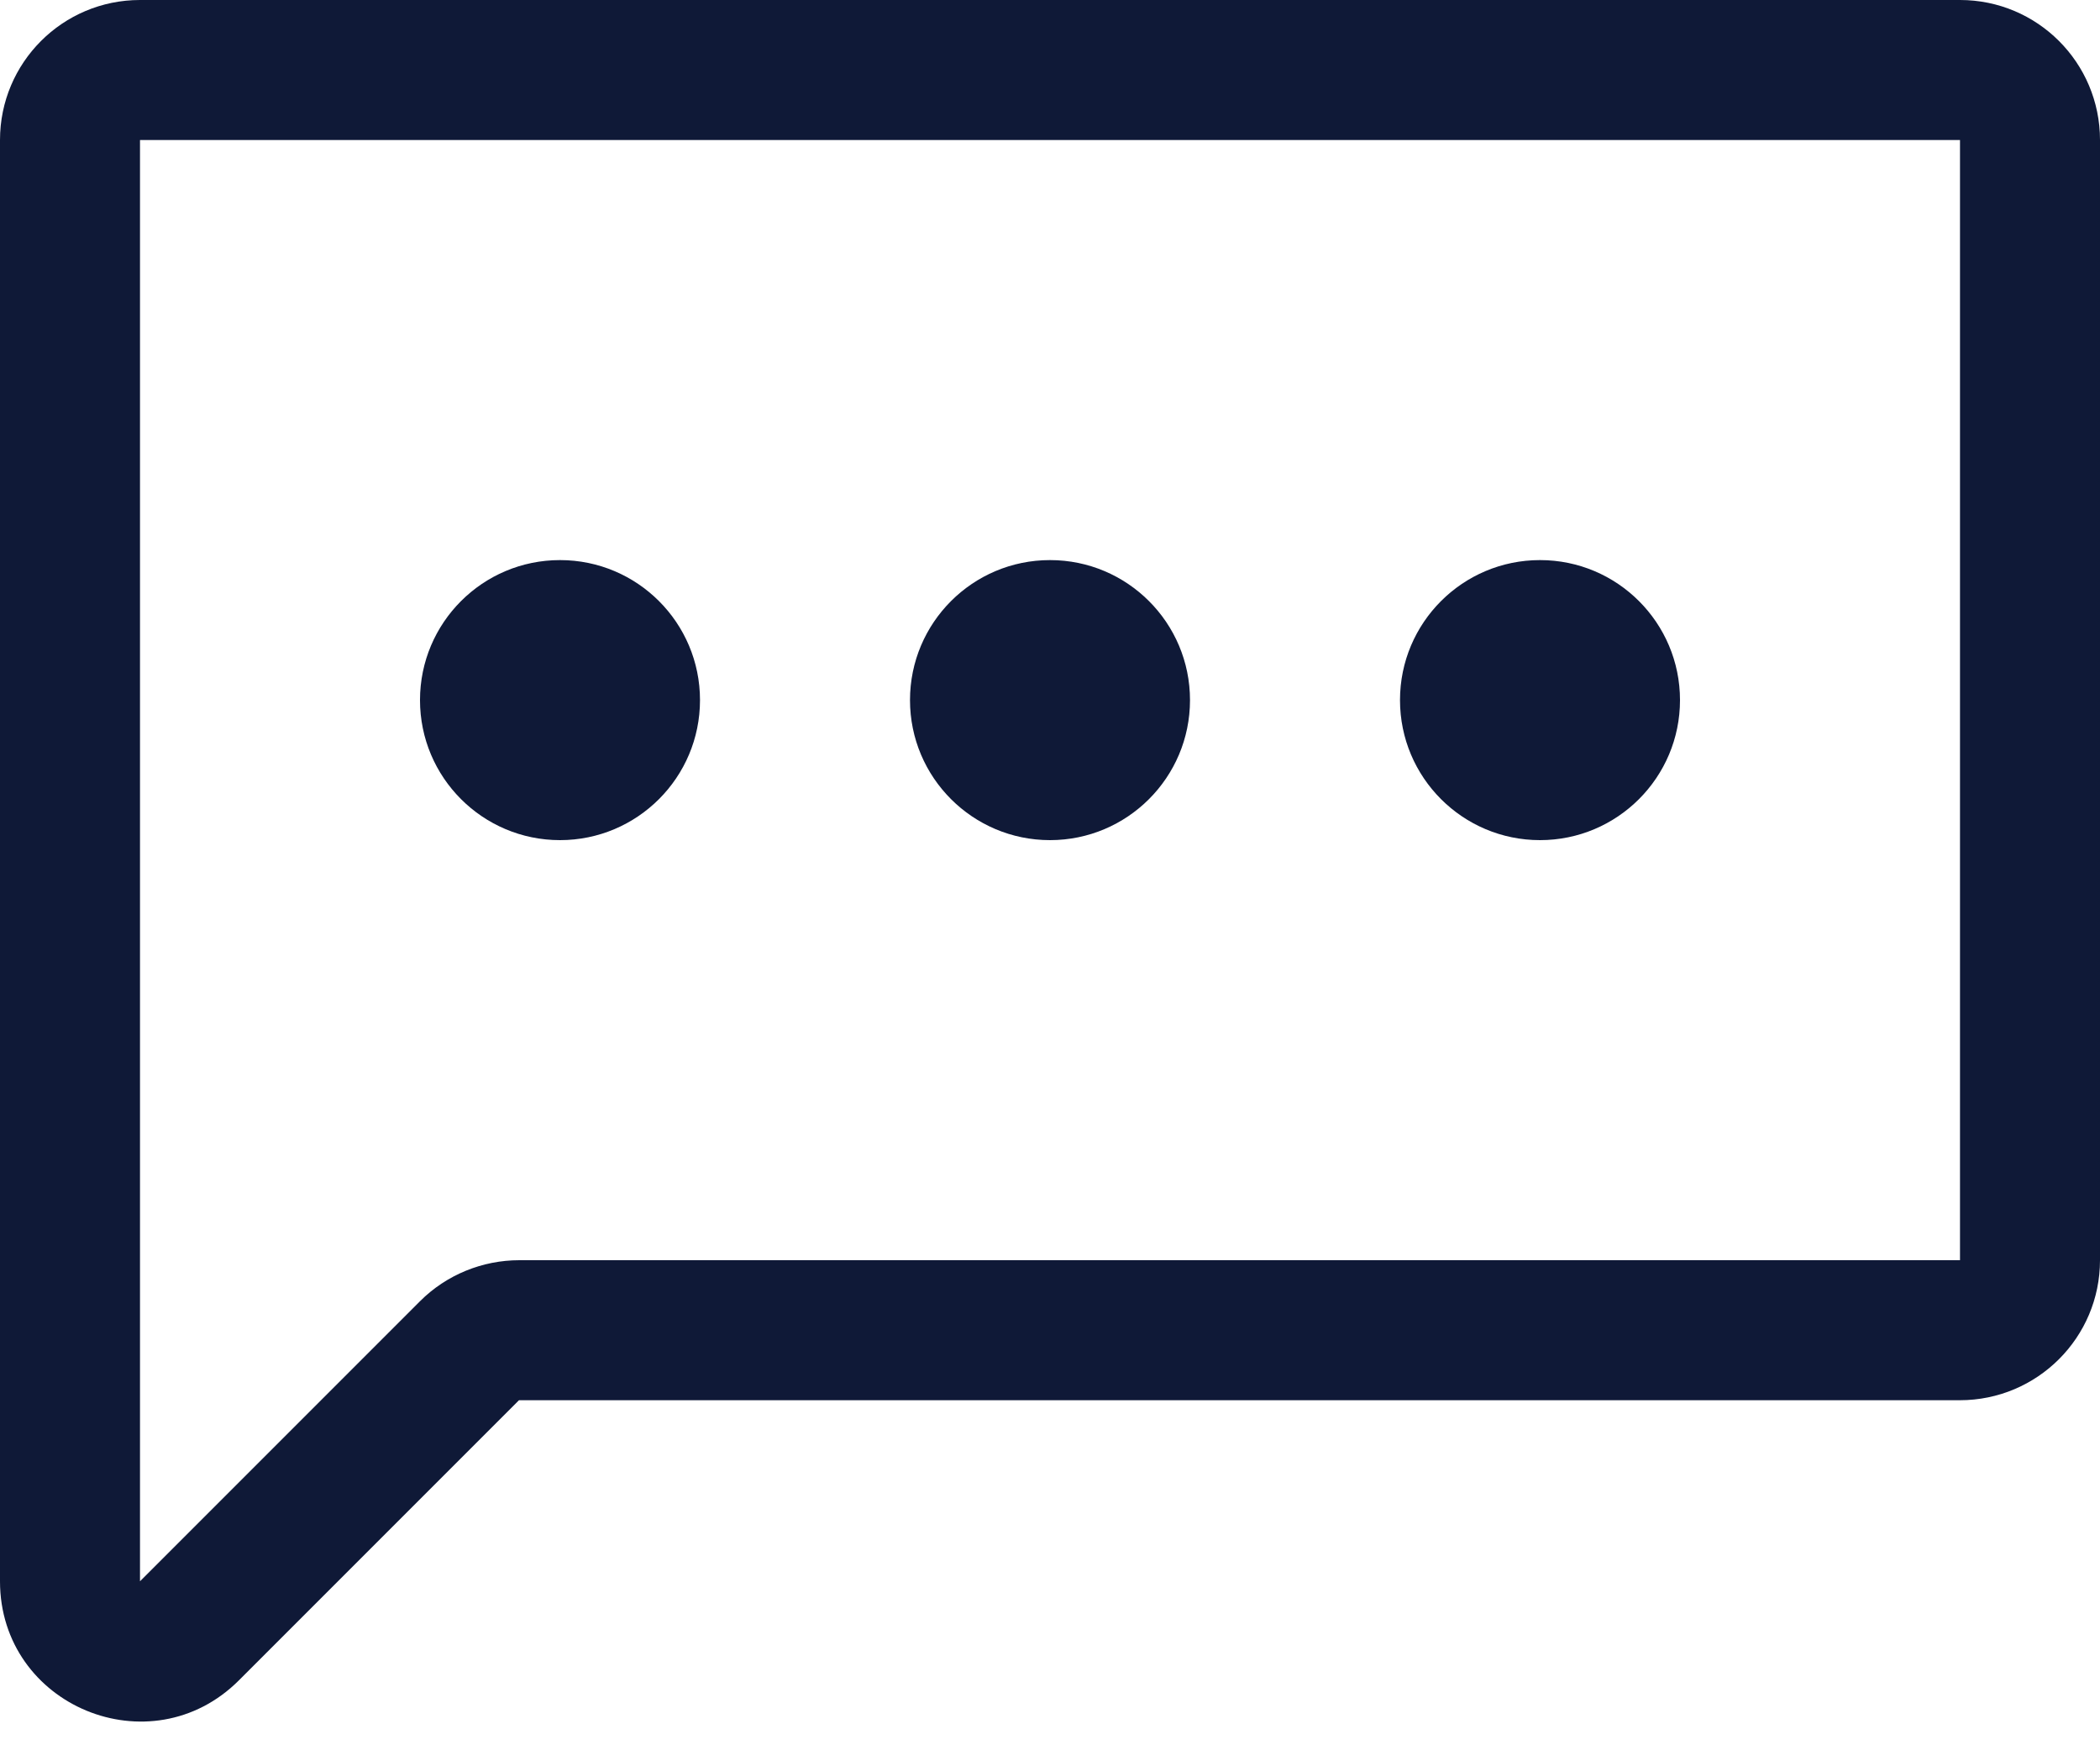 <svg width="30" height="25" viewBox="0 0 30 25" fill="none" xmlns="http://www.w3.org/2000/svg">
<path d="M6.707 19.293L6 18.586L6.707 19.293ZM2.707 23.293L2 22.586L2.707 23.293ZM2 2H28V0H2V2ZM28 2V18H30V2H28ZM2 19V2H0V19H2ZM6 18.586L2 22.586L3.414 24L7.414 20L6 18.586ZM2 22.586V19H0V22.586H2ZM27.998 18C27.981 18 27.963 18 27.945 18C27.928 18 27.91 18 27.893 18C27.875 18 27.858 18 27.84 18C27.822 18 27.805 18 27.788 18C27.77 18 27.753 18 27.735 18C27.718 18 27.7 18 27.683 18C27.666 18 27.648 18 27.631 18C27.613 18 27.596 18 27.579 18C27.561 18 27.544 18 27.527 18C27.51 18 27.492 18 27.475 18C27.458 18 27.441 18 27.424 18C27.407 18 27.39 18 27.372 18C27.355 18 27.338 18 27.321 18C27.304 18 27.287 18 27.27 18C27.253 18 27.236 18 27.219 18C27.202 18 27.185 18 27.168 18C27.151 18 27.134 18 27.117 18C27.101 18 27.084 18 27.067 18C27.05 18 27.033 18 27.016 18C27 18 26.983 18 26.966 18C26.949 18 26.933 18 26.916 18C26.899 18 26.882 18 26.866 18C26.849 18 26.832 18 26.816 18C26.799 18 26.782 18 26.766 18C26.749 18 26.733 18 26.716 18C26.7 18 26.683 18 26.667 18C26.65 18 26.634 18 26.617 18C26.601 18 26.584 18 26.568 18C26.552 18 26.535 18 26.519 18C26.502 18 26.486 18 26.47 18C26.453 18 26.437 18 26.421 18C26.404 18 26.388 18 26.372 18C26.356 18 26.339 18 26.323 18C26.307 18 26.291 18 26.275 18C26.259 18 26.242 18 26.226 18C26.21 18 26.194 18 26.178 18C26.162 18 26.146 18 26.13 18C26.114 18 26.098 18 26.082 18C26.066 18 26.05 18 26.034 18C26.018 18 26.002 18 25.986 18C25.97 18 25.954 18 25.938 18C25.922 18 25.906 18 25.891 18C25.875 18 25.859 18 25.843 18C25.827 18 25.811 18 25.796 18C25.78 18 25.764 18 25.748 18C25.733 18 25.717 18 25.701 18C25.686 18 25.67 18 25.654 18C25.639 18 25.623 18 25.608 18C25.592 18 25.576 18 25.561 18C25.545 18 25.53 18 25.514 18C25.498 18 25.483 18 25.468 18C25.452 18 25.437 18 25.421 18C25.406 18 25.39 18 25.375 18C25.359 18 25.344 18 25.329 18C25.313 18 25.298 18 25.282 18C25.267 18 25.252 18 25.236 18C25.221 18 25.206 18 25.191 18C25.175 18 25.16 18 25.145 18C25.13 18 25.114 18 25.099 18C25.084 18 25.069 18 25.054 18C25.039 18 25.023 18 25.008 18C24.993 18 24.978 18 24.963 18C24.948 18 24.933 18 24.918 18C24.903 18 24.888 18 24.873 18C24.858 18 24.843 18 24.828 18C24.813 18 24.798 18 24.783 18C24.768 18 24.753 18 24.738 18C24.723 18 24.708 18 24.693 18C24.678 18 24.664 18 24.649 18C24.634 18 24.619 18 24.604 18C24.59 18 24.575 18 24.56 18C24.545 18 24.53 18 24.516 18C24.501 18 24.486 18 24.471 18C24.457 18 24.442 18 24.427 18C24.413 18 24.398 18 24.384 18C24.369 18 24.354 18 24.34 18C24.325 18 24.31 18 24.296 18C24.281 18 24.267 18 24.252 18C24.238 18 24.223 18 24.209 18C24.194 18 24.18 18 24.165 18C24.151 18 24.136 18 24.122 18C24.107 18 24.093 18 24.079 18C24.064 18 24.05 18 24.035 18C24.021 18 24.007 18 23.992 18C23.978 18 23.964 18 23.949 18C23.935 18 23.921 18 23.907 18C23.892 18 23.878 18 23.864 18C23.849 18 23.835 18 23.821 18C23.807 18 23.793 18 23.779 18C23.764 18 23.75 18 23.736 18C23.722 18 23.708 18 23.694 18C23.68 18 23.665 18 23.651 18C23.637 18 23.623 18 23.609 18C23.595 18 23.581 18 23.567 18C23.553 18 23.539 18 23.525 18C23.511 18 23.497 18 23.483 18C23.469 18 23.455 18 23.441 18C23.427 18 23.413 18 23.399 18C23.386 18 23.372 18 23.358 18C23.344 18 23.33 18 23.316 18C23.302 18 23.288 18 23.275 18C23.261 18 23.247 18 23.233 18C23.219 18 23.206 18 23.192 18C23.178 18 23.164 18 23.151 18C23.137 18 23.123 18 23.11 18C23.096 18 23.082 18 23.068 18C23.055 18 23.041 18 23.027 18C23.014 18 23 18 22.987 18C22.973 18 22.959 18 22.946 18C22.932 18 22.919 18 22.905 18C22.891 18 22.878 18 22.864 18C22.851 18 22.837 18 22.824 18C22.81 18 22.797 18 22.783 18C22.77 18 22.756 18 22.743 18C22.729 18 22.716 18 22.703 18C22.689 18 22.676 18 22.662 18C22.649 18 22.636 18 22.622 18C22.609 18 22.595 18 22.582 18C22.569 18 22.555 18 22.542 18C22.529 18 22.515 18 22.502 18C22.489 18 22.476 18 22.462 18C22.449 18 22.436 18 22.422 18C22.409 18 22.396 18 22.383 18C22.37 18 22.356 18 22.343 18C22.33 18 22.317 18 22.304 18C22.291 18 22.277 18 22.264 18C22.251 18 22.238 18 22.225 18C22.212 18 22.198 18 22.185 18C22.172 18 22.159 18 22.146 18C22.133 18 22.12 18 22.107 18C22.094 18 22.081 18 22.068 18C22.055 18 22.042 18 22.029 18C22.016 18 22.003 18 21.99 18C21.977 18 21.964 18 21.951 18C21.938 18 21.925 18 21.912 18C21.899 18 21.886 18 21.873 18C21.86 18 21.848 18 21.835 18C21.822 18 21.809 18 21.796 18C21.783 18 21.77 18 21.758 18C21.745 18 21.732 18 21.719 18C21.706 18 21.693 18 21.681 18C21.668 18 21.655 18 21.642 18C21.629 18 21.617 18 21.604 18C21.591 18 21.578 18 21.566 18C21.553 18 21.54 18 21.527 18C21.515 18 21.502 18 21.489 18C21.477 18 21.464 18 21.451 18C21.439 18 21.426 18 21.413 18C21.401 18 21.388 18 21.375 18C21.363 18 21.35 18 21.338 18C21.325 18 21.312 18 21.3 18C21.287 18 21.275 18 21.262 18C21.25 18 21.237 18 21.224 18C21.212 18 21.199 18 21.187 18C21.174 18 21.162 18 21.149 18C21.137 18 21.124 18 21.112 18C21.099 18 21.087 18 21.074 18C21.062 18 21.049 18 21.037 18C21.024 18 21.012 18 21 18C20.987 18 20.975 18 20.962 18C20.95 18 20.938 18 20.925 18C20.913 18 20.9 18 20.888 18C20.876 18 20.863 18 20.851 18C20.839 18 20.826 18 20.814 18C20.802 18 20.789 18 20.777 18C20.765 18 20.752 18 20.74 18C20.728 18 20.715 18 20.703 18C20.691 18 20.678 18 20.666 18C20.654 18 20.642 18 20.629 18C20.617 18 20.605 18 20.593 18C20.581 18 20.568 18 20.556 18C20.544 18 20.532 18 20.519 18C20.507 18 20.495 18 20.483 18C20.471 18 20.458 18 20.446 18C20.434 18 20.422 18 20.41 18C20.398 18 20.386 18 20.373 18C20.361 18 20.349 18 20.337 18C20.325 18 20.313 18 20.301 18C20.288 18 20.276 18 20.264 18C20.252 18 20.24 18 20.228 18C20.216 18 20.204 18 20.192 18C20.18 18 20.168 18 20.156 18C20.144 18 20.132 18 20.12 18C20.108 18 20.096 18 20.084 18C20.072 18 20.059 18 20.047 18C20.035 18 20.023 18 20.012 18C20 18 19.988 18 19.976 18C19.964 18 19.952 18 19.94 18C19.928 18 19.916 18 19.904 18C19.892 18 19.88 18 19.868 18C19.856 18 19.844 18 19.832 18C19.82 18 19.808 18 19.796 18C19.785 18 19.773 18 19.761 18C19.749 18 19.737 18 19.725 18C19.713 18 19.701 18 19.689 18C19.677 18 19.666 18 19.654 18C19.642 18 19.63 18 19.618 18C19.606 18 19.595 18 19.583 18C19.571 18 19.559 18 19.547 18C19.535 18 19.524 18 19.512 18C19.5 18 19.488 18 19.476 18C19.465 18 19.453 18 19.441 18C19.429 18 19.417 18 19.406 18C19.394 18 19.382 18 19.37 18C19.358 18 19.347 18 19.335 18C19.323 18 19.311 18 19.3 18C19.288 18 19.276 18 19.265 18C19.253 18 19.241 18 19.229 18C19.218 18 19.206 18 19.194 18C19.182 18 19.171 18 19.159 18C19.147 18 19.136 18 19.124 18C19.112 18 19.101 18 19.089 18C19.077 18 19.066 18 19.054 18C19.042 18 19.03 18 19.019 18C19.007 18 18.995 18 18.984 18C18.972 18 18.96 18 18.949 18C18.937 18 18.925 18 18.914 18C18.902 18 18.891 18 18.879 18C18.867 18 18.856 18 18.844 18C18.832 18 18.821 18 18.809 18C18.797 18 18.786 18 18.774 18C18.763 18 18.751 18 18.739 18C18.728 18 18.716 18 18.705 18C18.693 18 18.681 18 18.67 18C18.658 18 18.647 18 18.635 18C18.624 18 18.612 18 18.6 18C18.589 18 18.577 18 18.566 18C18.554 18 18.543 18 18.531 18C18.52 18 18.508 18 18.496 18C18.485 18 18.473 18 18.462 18C18.45 18 18.439 18 18.427 18C18.416 18 18.404 18 18.392 18C18.381 18 18.369 18 18.358 18C18.346 18 18.335 18 18.323 18C18.312 18 18.3 18 18.289 18C18.277 18 18.266 18 18.254 18C18.243 18 18.231 18 18.22 18C18.208 18 18.197 18 18.185 18C18.174 18 18.162 18 18.151 18C18.139 18 18.128 18 18.116 18C18.105 18 18.093 18 18.081 18C18.07 18 18.059 18 18.047 18C18.036 18 18.024 18 18.013 18C18.001 18 17.99 18 17.978 18C17.967 18 17.955 18 17.944 18C17.932 18 17.921 18 17.909 18C17.898 18 17.886 18 17.875 18C17.863 18 17.852 18 17.84 18C17.829 18 17.817 18 17.806 18C17.795 18 17.783 18 17.772 18C17.76 18 17.749 18 17.737 18C17.726 18 17.714 18 17.703 18C17.691 18 17.68 18 17.669 18C17.657 18 17.646 18 17.634 18C17.623 18 17.611 18 17.6 18C17.588 18 17.577 18 17.565 18C17.554 18 17.543 18 17.531 18C17.52 18 17.508 18 17.497 18C17.485 18 17.474 18 17.462 18C17.451 18 17.439 18 17.428 18C17.417 18 17.405 18 17.394 18C17.382 18 17.371 18 17.359 18C17.348 18 17.337 18 17.325 18C17.314 18 17.302 18 17.291 18C17.279 18 17.268 18 17.256 18C17.245 18 17.233 18 17.222 18C17.211 18 17.199 18 17.188 18C17.176 18 17.165 18 17.153 18C17.142 18 17.131 18 17.119 18C17.108 18 17.096 18 17.085 18C17.073 18 17.062 18 17.05 18C17.039 18 17.027 18 17.016 18C17.005 18 16.993 18 16.982 18C16.97 18 16.959 18 16.947 18C16.936 18 16.924 18 16.913 18C16.901 18 16.89 18 16.878 18C16.867 18 16.856 18 16.844 18C16.833 18 16.821 18 16.81 18C16.798 18 16.787 18 16.775 18C16.764 18 16.752 18 16.741 18C16.73 18 16.718 18 16.707 18C16.695 18 16.684 18 16.672 18C16.661 18 16.649 18 16.638 18C16.626 18 16.615 18 16.603 18C16.592 18 16.58 18 16.569 18C16.557 18 16.546 18 16.534 18C16.523 18 16.511 18 16.5 18C16.488 18 16.477 18 16.465 18C16.454 18 16.442 18 16.431 18C16.419 18 16.408 18 16.396 18C16.385 18 16.373 18 16.362 18C16.35 18 16.339 18 16.327 18C16.316 18 16.304 18 16.293 18C16.281 18 16.27 18 16.258 18C16.247 18 16.235 18 16.224 18C16.212 18 16.201 18 16.189 18C16.177 18 16.166 18 16.154 18C16.143 18 16.131 18 16.12 18C16.108 18 16.097 18 16.085 18C16.074 18 16.062 18 16.05 18C16.039 18 16.027 18 16.016 18C16.004 18 15.993 18 15.981 18C15.97 18 15.958 18 15.946 18C15.935 18 15.923 18 15.912 18C15.9 18 15.888 18 15.877 18C15.865 18 15.854 18 15.842 18C15.831 18 15.819 18 15.807 18C15.796 18 15.784 18 15.772 18C15.761 18 15.749 18 15.738 18C15.726 18 15.714 18 15.703 18C15.691 18 15.679 18 15.668 18C15.656 18 15.645 18 15.633 18C15.621 18 15.61 18 15.598 18C15.586 18 15.575 18 15.563 18C15.551 18 15.54 18 15.528 18C15.516 18 15.505 18 15.493 18C15.481 18 15.469 18 15.458 18C15.446 18 15.434 18 15.423 18C15.411 18 15.399 18 15.387 18C15.376 18 15.364 18 15.352 18C15.341 18 15.329 18 15.317 18C15.306 18 15.294 18 15.282 18C15.27 18 15.258 18 15.247 18C15.235 18 15.223 18 15.211 18C15.2 18 15.188 18 15.176 18C15.164 18 15.153 18 15.141 18C15.129 18 15.117 18 15.105 18C15.094 18 15.082 18 15.07 18C15.058 18 15.046 18 15.035 18C15.023 18 15.011 18 14.999 18C14.987 18 14.975 18 14.964 18C14.952 18 14.94 18 14.928 18C14.916 18 14.904 18 14.893 18C14.881 18 14.869 18 14.857 18C14.845 18 14.833 18 14.821 18C14.809 18 14.797 18 14.786 18C14.774 18 14.762 18 14.75 18C14.738 18 14.726 18 14.714 18C14.702 18 14.69 18 14.678 18C14.666 18 14.654 18 14.642 18C14.63 18 14.618 18 14.606 18C14.594 18 14.582 18 14.57 18C14.559 18 14.546 18 14.534 18C14.523 18 14.511 18 14.498 18C14.486 18 14.474 18 14.462 18C14.45 18 14.438 18 14.426 18C14.414 18 14.402 18 14.39 18C14.378 18 14.366 18 14.354 18C14.342 18 14.33 18 14.318 18C14.306 18 14.294 18 14.281 18C14.269 18 14.257 18 14.245 18C14.233 18 14.221 18 14.209 18C14.197 18 14.184 18 14.172 18C14.16 18 14.148 18 14.136 18C14.124 18 14.111 18 14.099 18C14.087 18 14.075 18 14.063 18C14.051 18 14.038 18 14.026 18C14.014 18 14.002 18 13.989 18C13.977 18 13.965 18 13.953 18C13.941 18 13.928 18 13.916 18C13.904 18 13.892 18 13.879 18C13.867 18 13.855 18 13.842 18C13.83 18 13.818 18 13.805 18C13.793 18 13.781 18 13.768 18C13.756 18 13.744 18 13.731 18C13.719 18 13.707 18 13.694 18C13.682 18 13.67 18 13.657 18C13.645 18 13.632 18 13.62 18C13.608 18 13.595 18 13.583 18C13.57 18 13.558 18 13.546 18C13.533 18 13.521 18 13.508 18C13.496 18 13.483 18 13.471 18C13.458 18 13.446 18 13.433 18C13.421 18 13.408 18 13.396 18C13.383 18 13.371 18 13.358 18C13.345 18 13.333 18 13.32 18C13.308 18 13.295 18 13.283 18C13.27 18 13.258 18 13.245 18C13.232 18 13.22 18 13.207 18C13.194 18 13.182 18 13.169 18C13.157 18 13.144 18 13.131 18C13.119 18 13.106 18 13.093 18C13.081 18 13.068 18 13.055 18C13.043 18 13.03 18 13.017 18C13.004 18 12.992 18 12.979 18C12.966 18 12.953 18 12.941 18C12.928 18 12.915 18 12.902 18C12.889 18 12.877 18 12.864 18C12.851 18 12.838 18 12.825 18C12.812 18 12.8 18 12.787 18C12.774 18 12.761 18 12.748 18C12.735 18 12.722 18 12.71 18C12.697 18 12.684 18 12.671 18C12.658 18 12.645 18 12.632 18C12.619 18 12.606 18 12.593 18C12.58 18 12.567 18 12.554 18C12.541 18 12.528 18 12.515 18C12.502 18 12.489 18 12.476 18C12.463 18 12.45 18 12.437 18C12.424 18 12.411 18 12.398 18C12.385 18 12.371 18 12.358 18C12.345 18 12.332 18 12.319 18C12.306 18 12.293 18 12.28 18C12.266 18 12.253 18 12.24 18C12.227 18 12.214 18 12.2 18C12.187 18 12.174 18 12.161 18C12.148 18 12.134 18 12.121 18C12.108 18 12.094 18 12.081 18C12.068 18 12.055 18 12.041 18C12.028 18 12.015 18 12.001 18C11.988 18 11.975 18 11.961 18C11.948 18 11.934 18 11.921 18C11.908 18 11.894 18 11.881 18C11.867 18 11.854 18 11.841 18C11.827 18 11.814 18 11.8 18C11.787 18 11.773 18 11.76 18C11.746 18 11.733 18 11.719 18C11.706 18 11.692 18 11.679 18C11.665 18 11.651 18 11.638 18C11.624 18 11.611 18 11.597 18C11.584 18 11.57 18 11.556 18C11.543 18 11.529 18 11.515 18C11.502 18 11.488 18 11.474 18C11.46 18 11.447 18 11.433 18C11.419 18 11.406 18 11.392 18C11.378 18 11.364 18 11.351 18C11.337 18 11.323 18 11.309 18C11.295 18 11.282 18 11.268 18C11.254 18 11.24 18 11.226 18C11.212 18 11.198 18 11.184 18C11.171 18 11.157 18 11.143 18C11.129 18 11.115 18 11.101 18C11.087 18 11.073 18 11.059 18C11.045 18 11.031 18 11.017 18C11.003 18 10.989 18 10.975 18C10.961 18 10.947 18 10.933 18C10.919 18 10.905 18 10.89 18C10.876 18 10.862 18 10.848 18C10.834 18 10.82 18 10.806 18C10.791 18 10.777 18 10.763 18C10.749 18 10.735 18 10.72 18C10.706 18 10.692 18 10.678 18C10.664 18 10.649 18 10.635 18C10.621 18 10.606 18 10.592 18C10.578 18 10.563 18 10.549 18C10.535 18 10.52 18 10.506 18C10.491 18 10.477 18 10.463 18C10.448 18 10.434 18 10.419 18C10.405 18 10.39 18 10.376 18C10.361 18 10.347 18 10.332 18C10.318 18 10.303 18 10.289 18C10.274 18 10.26 18 10.245 18C10.23 18 10.216 18 10.201 18C10.187 18 10.172 18 10.157 18C10.143 18 10.128 18 10.113 18C10.098 18 10.084 18 10.069 18C10.054 18 10.04 18 10.025 18C10.01 18 9.995 18 9.981 18C9.966 18 9.951 18 9.936 18C9.921 18 9.906 18 9.892 18C9.877 18 9.862 18 9.847 18C9.832 18 9.817 18 9.802 18C9.787 18 9.772 18 9.757 18C9.742 18 9.727 18 9.712 18C9.697 18 9.682 18 9.667 18C9.652 18 9.637 18 9.622 18C9.607 18 9.592 18 9.577 18C9.562 18 9.547 18 9.531 18C9.516 18 9.501 18 9.486 18C9.471 18 9.456 18 9.44 18C9.425 18 9.41 18 9.395 18C9.379 18 9.364 18 9.349 18C9.334 18 9.318 18 9.303 18C9.288 18 9.272 18 9.257 18C9.241 18 9.226 18 9.211 18C9.195 18 9.18 18 9.164 18C9.149 18 9.133 18 9.118 18C9.103 18 9.087 18 9.072 18C9.056 18 9.04 18 9.025 18C9.009 18 8.994 18 8.978 18C8.963 18 8.947 18 8.931 18C8.916 18 8.9 18 8.884 18C8.869 18 8.853 18 8.837 18C8.822 18 8.806 18 8.79 18C8.774 18 8.759 18 8.743 18C8.727 18 8.711 18 8.695 18C8.68 18 8.664 18 8.648 18C8.632 18 8.616 18 8.6 18C8.584 18 8.568 18 8.552 18C8.536 18 8.52 18 8.504 18C8.488 18 8.472 18 8.456 18C8.44 18 8.424 18 8.408 18C8.392 18 8.376 18 8.36 18C8.344 18 8.328 18 8.312 18C8.295 18 8.279 18 8.263 18C8.247 18 8.231 18 8.214 18C8.198 18 8.182 18 8.166 18C8.149 18 8.133 18 8.117 18C8.1 18 8.084 18 8.068 18C8.051 18 8.035 18 8.019 18C8.002 18 7.986 18 7.969 18C7.953 18 7.936 18 7.92 18C7.903 18 7.887 18 7.87 18C7.854 18 7.837 18 7.821 18C7.804 18 7.788 18 7.771 18C7.754 18 7.738 18 7.721 18C7.704 18 7.688 18 7.671 18C7.654 18 7.638 18 7.621 18C7.604 18 7.587 18 7.571 18C7.554 18 7.537 18 7.52 18C7.503 18 7.486 18 7.47 18C7.453 18 7.436 18 7.419 18V20C7.436 20 7.453 20 7.47 20C7.486 20 7.503 20 7.52 20C7.537 20 7.554 20 7.571 20C7.587 20 7.604 20 7.621 20C7.638 20 7.654 20 7.671 20C7.688 20 7.704 20 7.721 20C7.738 20 7.754 20 7.771 20C7.788 20 7.804 20 7.821 20C7.837 20 7.854 20 7.87 20C7.887 20 7.903 20 7.92 20C7.936 20 7.953 20 7.969 20C7.986 20 8.002 20 8.019 20C8.035 20 8.051 20 8.068 20C8.084 20 8.1 20 8.117 20C8.133 20 8.149 20 8.166 20C8.182 20 8.198 20 8.214 20C8.231 20 8.247 20 8.263 20C8.279 20 8.295 20 8.312 20C8.328 20 8.344 20 8.36 20C8.376 20 8.392 20 8.408 20C8.424 20 8.44 20 8.456 20C8.472 20 8.488 20 8.504 20C8.52 20 8.536 20 8.552 20C8.568 20 8.584 20 8.6 20C8.616 20 8.632 20 8.648 20C8.664 20 8.68 20 8.695 20C8.711 20 8.727 20 8.743 20C8.759 20 8.774 20 8.79 20C8.806 20 8.822 20 8.837 20C8.853 20 8.869 20 8.884 20C8.9 20 8.916 20 8.931 20C8.947 20 8.963 20 8.978 20C8.994 20 9.009 20 9.025 20C9.04 20 9.056 20 9.072 20C9.087 20 9.103 20 9.118 20C9.133 20 9.149 20 9.164 20C9.18 20 9.195 20 9.211 20C9.226 20 9.241 20 9.257 20C9.272 20 9.288 20 9.303 20C9.318 20 9.334 20 9.349 20C9.364 20 9.379 20 9.395 20C9.41 20 9.425 20 9.44 20C9.456 20 9.471 20 9.486 20C9.501 20 9.516 20 9.531 20C9.547 20 9.562 20 9.577 20C9.592 20 9.607 20 9.622 20C9.637 20 9.652 20 9.667 20C9.682 20 9.697 20 9.712 20C9.727 20 9.742 20 9.757 20C9.772 20 9.787 20 9.802 20C9.817 20 9.832 20 9.847 20C9.862 20 9.877 20 9.892 20C9.906 20 9.921 20 9.936 20C9.951 20 9.966 20 9.981 20C9.995 20 10.01 20 10.025 20C10.04 20 10.054 20 10.069 20C10.084 20 10.098 20 10.113 20C10.128 20 10.143 20 10.157 20C10.172 20 10.187 20 10.201 20C10.216 20 10.23 20 10.245 20C10.26 20 10.274 20 10.289 20C10.303 20 10.318 20 10.332 20C10.347 20 10.361 20 10.376 20C10.39 20 10.405 20 10.419 20C10.434 20 10.448 20 10.463 20C10.477 20 10.491 20 10.506 20C10.52 20 10.535 20 10.549 20C10.563 20 10.578 20 10.592 20C10.606 20 10.621 20 10.635 20C10.649 20 10.664 20 10.678 20C10.692 20 10.706 20 10.72 20C10.735 20 10.749 20 10.763 20C10.777 20 10.791 20 10.806 20C10.82 20 10.834 20 10.848 20C10.862 20 10.876 20 10.89 20C10.905 20 10.919 20 10.933 20C10.947 20 10.961 20 10.975 20C10.989 20 11.003 20 11.017 20C11.031 20 11.045 20 11.059 20C11.073 20 11.087 20 11.101 20C11.115 20 11.129 20 11.143 20C11.157 20 11.171 20 11.184 20C11.198 20 11.212 20 11.226 20C11.24 20 11.254 20 11.268 20C11.282 20 11.295 20 11.309 20C11.323 20 11.337 20 11.351 20C11.364 20 11.378 20 11.392 20C11.406 20 11.419 20 11.433 20C11.447 20 11.46 20 11.474 20C11.488 20 11.502 20 11.515 20C11.529 20 11.543 20 11.556 20C11.57 20 11.584 20 11.597 20C11.611 20 11.624 20 11.638 20C11.651 20 11.665 20 11.679 20C11.692 20 11.706 20 11.719 20C11.733 20 11.746 20 11.76 20C11.773 20 11.787 20 11.8 20C11.814 20 11.827 20 11.841 20C11.854 20 11.867 20 11.881 20C11.894 20 11.908 20 11.921 20C11.934 20 11.948 20 11.961 20C11.975 20 11.988 20 12.001 20C12.015 20 12.028 20 12.041 20C12.055 20 12.068 20 12.081 20C12.094 20 12.108 20 12.121 20C12.134 20 12.148 20 12.161 20C12.174 20 12.187 20 12.2 20C12.214 20 12.227 20 12.24 20C12.253 20 12.266 20 12.28 20C12.293 20 12.306 20 12.319 20C12.332 20 12.345 20 12.358 20C12.371 20 12.385 20 12.398 20C12.411 20 12.424 20 12.437 20C12.45 20 12.463 20 12.476 20C12.489 20 12.502 20 12.515 20C12.528 20 12.541 20 12.554 20C12.567 20 12.58 20 12.593 20C12.606 20 12.619 20 12.632 20C12.645 20 12.658 20 12.671 20C12.684 20 12.697 20 12.71 20C12.722 20 12.735 20 12.748 20C12.761 20 12.774 20 12.787 20C12.8 20 12.812 20 12.825 20C12.838 20 12.851 20 12.864 20C12.877 20 12.889 20 12.902 20C12.915 20 12.928 20 12.941 20C12.953 20 12.966 20 12.979 20C12.992 20 13.004 20 13.017 20C13.03 20 13.043 20 13.055 20C13.068 20 13.081 20 13.093 20C13.106 20 13.119 20 13.131 20C13.144 20 13.157 20 13.169 20C13.182 20 13.194 20 13.207 20C13.22 20 13.232 20 13.245 20C13.258 20 13.27 20 13.283 20C13.295 20 13.308 20 13.32 20C13.333 20 13.345 20 13.358 20C13.371 20 13.383 20 13.396 20C13.408 20 13.421 20 13.433 20C13.446 20 13.458 20 13.471 20C13.483 20 13.496 20 13.508 20C13.521 20 13.533 20 13.546 20C13.558 20 13.57 20 13.583 20C13.595 20 13.608 20 13.62 20C13.632 20 13.645 20 13.657 20C13.67 20 13.682 20 13.694 20C13.707 20 13.719 20 13.731 20C13.744 20 13.756 20 13.768 20C13.781 20 13.793 20 13.805 20C13.818 20 13.83 20 13.842 20C13.855 20 13.867 20 13.879 20C13.892 20 13.904 20 13.916 20C13.928 20 13.941 20 13.953 20C13.965 20 13.977 20 13.989 20C14.002 20 14.014 20 14.026 20C14.038 20 14.051 20 14.063 20C14.075 20 14.087 20 14.099 20C14.111 20 14.124 20 14.136 20C14.148 20 14.16 20 14.172 20C14.184 20 14.197 20 14.209 20C14.221 20 14.233 20 14.245 20C14.257 20 14.269 20 14.281 20C14.294 20 14.306 20 14.318 20C14.33 20 14.342 20 14.354 20C14.366 20 14.378 20 14.39 20C14.402 20 14.414 20 14.426 20C14.438 20 14.45 20 14.462 20C14.474 20 14.486 20 14.498 20C14.511 20 14.523 20 14.534 20C14.546 20 14.559 20 14.57 20C14.582 20 14.594 20 14.606 20C14.618 20 14.63 20 14.642 20C14.654 20 14.666 20 14.678 20C14.69 20 14.702 20 14.714 20C14.726 20 14.738 20 14.75 20C14.762 20 14.774 20 14.786 20C14.797 20 14.809 20 14.821 20C14.833 20 14.845 20 14.857 20C14.869 20 14.881 20 14.893 20C14.904 20 14.916 20 14.928 20C14.94 20 14.952 20 14.964 20C14.975 20 14.987 20 14.999 20C15.011 20 15.023 20 15.035 20C15.046 20 15.058 20 15.07 20C15.082 20 15.094 20 15.105 20C15.117 20 15.129 20 15.141 20C15.153 20 15.164 20 15.176 20C15.188 20 15.2 20 15.211 20C15.223 20 15.235 20 15.247 20C15.258 20 15.27 20 15.282 20C15.294 20 15.306 20 15.317 20C15.329 20 15.341 20 15.352 20C15.364 20 15.376 20 15.387 20C15.399 20 15.411 20 15.423 20C15.434 20 15.446 20 15.458 20C15.469 20 15.481 20 15.493 20C15.505 20 15.516 20 15.528 20C15.54 20 15.551 20 15.563 20C15.575 20 15.586 20 15.598 20C15.61 20 15.621 20 15.633 20C15.645 20 15.656 20 15.668 20C15.679 20 15.691 20 15.703 20C15.714 20 15.726 20 15.738 20C15.749 20 15.761 20 15.772 20C15.784 20 15.796 20 15.807 20C15.819 20 15.831 20 15.842 20C15.854 20 15.865 20 15.877 20C15.888 20 15.9 20 15.912 20C15.923 20 15.935 20 15.946 20C15.958 20 15.97 20 15.981 20C15.993 20 16.004 20 16.016 20C16.027 20 16.039 20 16.05 20C16.062 20 16.074 20 16.085 20C16.097 20 16.108 20 16.12 20C16.131 20 16.143 20 16.154 20C16.166 20 16.177 20 16.189 20C16.201 20 16.212 20 16.224 20C16.235 20 16.247 20 16.258 20C16.27 20 16.281 20 16.293 20C16.304 20 16.316 20 16.327 20C16.339 20 16.35 20 16.362 20C16.373 20 16.385 20 16.396 20C16.408 20 16.419 20 16.431 20C16.442 20 16.454 20 16.465 20C16.477 20 16.488 20 16.5 20C16.511 20 16.523 20 16.534 20C16.546 20 16.557 20 16.569 20C16.58 20 16.592 20 16.603 20C16.615 20 16.626 20 16.638 20C16.649 20 16.661 20 16.672 20C16.684 20 16.695 20 16.707 20C16.718 20 16.73 20 16.741 20C16.752 20 16.764 20 16.775 20C16.787 20 16.798 20 16.81 20C16.821 20 16.833 20 16.844 20C16.856 20 16.867 20 16.878 20C16.89 20 16.901 20 16.913 20C16.924 20 16.936 20 16.947 20C16.959 20 16.97 20 16.982 20C16.993 20 17.005 20 17.016 20C17.027 20 17.039 20 17.05 20C17.062 20 17.073 20 17.085 20C17.096 20 17.108 20 17.119 20C17.131 20 17.142 20 17.153 20C17.165 20 17.176 20 17.188 20C17.199 20 17.211 20 17.222 20C17.233 20 17.245 20 17.256 20C17.268 20 17.279 20 17.291 20C17.302 20 17.314 20 17.325 20C17.337 20 17.348 20 17.359 20C17.371 20 17.382 20 17.394 20C17.405 20 17.417 20 17.428 20C17.439 20 17.451 20 17.462 20C17.474 20 17.485 20 17.497 20C17.508 20 17.52 20 17.531 20C17.543 20 17.554 20 17.565 20C17.577 20 17.588 20 17.6 20C17.611 20 17.623 20 17.634 20C17.646 20 17.657 20 17.669 20C17.68 20 17.691 20 17.703 20C17.714 20 17.726 20 17.737 20C17.749 20 17.76 20 17.772 20C17.783 20 17.795 20 17.806 20C17.817 20 17.829 20 17.84 20C17.852 20 17.863 20 17.875 20C17.886 20 17.898 20 17.909 20C17.921 20 17.932 20 17.944 20C17.955 20 17.967 20 17.978 20C17.99 20 18.001 20 18.013 20C18.024 20 18.036 20 18.047 20C18.059 20 18.07 20 18.081 20C18.093 20 18.105 20 18.116 20C18.128 20 18.139 20 18.151 20C18.162 20 18.174 20 18.185 20C18.197 20 18.208 20 18.22 20C18.231 20 18.243 20 18.254 20C18.266 20 18.277 20 18.289 20C18.3 20 18.312 20 18.323 20C18.335 20 18.346 20 18.358 20C18.369 20 18.381 20 18.392 20C18.404 20 18.416 20 18.427 20C18.439 20 18.45 20 18.462 20C18.473 20 18.485 20 18.496 20C18.508 20 18.52 20 18.531 20C18.543 20 18.554 20 18.566 20C18.577 20 18.589 20 18.6 20C18.612 20 18.624 20 18.635 20C18.647 20 18.658 20 18.67 20C18.681 20 18.693 20 18.705 20C18.716 20 18.728 20 18.739 20C18.751 20 18.763 20 18.774 20C18.786 20 18.797 20 18.809 20C18.821 20 18.832 20 18.844 20C18.856 20 18.867 20 18.879 20C18.891 20 18.902 20 18.914 20C18.925 20 18.937 20 18.949 20C18.96 20 18.972 20 18.984 20C18.995 20 19.007 20 19.019 20C19.03 20 19.042 20 19.054 20C19.066 20 19.077 20 19.089 20C19.101 20 19.112 20 19.124 20C19.136 20 19.147 20 19.159 20C19.171 20 19.182 20 19.194 20C19.206 20 19.218 20 19.229 20C19.241 20 19.253 20 19.265 20C19.276 20 19.288 20 19.3 20C19.311 20 19.323 20 19.335 20C19.347 20 19.358 20 19.37 20C19.382 20 19.394 20 19.406 20C19.417 20 19.429 20 19.441 20C19.453 20 19.465 20 19.476 20C19.488 20 19.5 20 19.512 20C19.524 20 19.535 20 19.547 20C19.559 20 19.571 20 19.583 20C19.595 20 19.606 20 19.618 20C19.63 20 19.642 20 19.654 20C19.666 20 19.677 20 19.689 20C19.701 20 19.713 20 19.725 20C19.737 20 19.749 20 19.761 20C19.773 20 19.785 20 19.796 20C19.808 20 19.82 20 19.832 20C19.844 20 19.856 20 19.868 20C19.88 20 19.892 20 19.904 20C19.916 20 19.928 20 19.94 20C19.952 20 19.964 20 19.976 20C19.988 20 20 20 20.012 20C20.023 20 20.035 20 20.047 20C20.059 20 20.072 20 20.084 20C20.096 20 20.108 20 20.12 20C20.132 20 20.144 20 20.156 20C20.168 20 20.18 20 20.192 20C20.204 20 20.216 20 20.228 20C20.24 20 20.252 20 20.264 20C20.276 20 20.288 20 20.301 20C20.313 20 20.325 20 20.337 20C20.349 20 20.361 20 20.373 20C20.386 20 20.398 20 20.41 20C20.422 20 20.434 20 20.446 20C20.458 20 20.471 20 20.483 20C20.495 20 20.507 20 20.519 20C20.532 20 20.544 20 20.556 20C20.568 20 20.581 20 20.593 20C20.605 20 20.617 20 20.629 20C20.642 20 20.654 20 20.666 20C20.678 20 20.691 20 20.703 20C20.715 20 20.728 20 20.74 20C20.752 20 20.765 20 20.777 20C20.789 20 20.802 20 20.814 20C20.826 20 20.839 20 20.851 20C20.863 20 20.876 20 20.888 20C20.9 20 20.913 20 20.925 20C20.938 20 20.95 20 20.962 20C20.975 20 20.987 20 21 20C21.012 20 21.024 20 21.037 20C21.049 20 21.062 20 21.074 20C21.087 20 21.099 20 21.112 20C21.124 20 21.137 20 21.149 20C21.162 20 21.174 20 21.187 20C21.199 20 21.212 20 21.224 20C21.237 20 21.25 20 21.262 20C21.275 20 21.287 20 21.3 20C21.312 20 21.325 20 21.338 20C21.35 20 21.363 20 21.375 20C21.388 20 21.401 20 21.413 20C21.426 20 21.439 20 21.451 20C21.464 20 21.477 20 21.489 20C21.502 20 21.515 20 21.527 20C21.54 20 21.553 20 21.566 20C21.578 20 21.591 20 21.604 20C21.617 20 21.629 20 21.642 20C21.655 20 21.668 20 21.681 20C21.693 20 21.706 20 21.719 20C21.732 20 21.745 20 21.758 20C21.77 20 21.783 20 21.796 20C21.809 20 21.822 20 21.835 20C21.848 20 21.86 20 21.873 20C21.886 20 21.899 20 21.912 20C21.925 20 21.938 20 21.951 20C21.964 20 21.977 20 21.99 20C22.003 20 22.016 20 22.029 20C22.042 20 22.055 20 22.068 20C22.081 20 22.094 20 22.107 20C22.12 20 22.133 20 22.146 20C22.159 20 22.172 20 22.185 20C22.198 20 22.212 20 22.225 20C22.238 20 22.251 20 22.264 20C22.277 20 22.291 20 22.304 20C22.317 20 22.33 20 22.343 20C22.356 20 22.37 20 22.383 20C22.396 20 22.409 20 22.422 20C22.436 20 22.449 20 22.462 20C22.476 20 22.489 20 22.502 20C22.515 20 22.529 20 22.542 20C22.555 20 22.569 20 22.582 20C22.595 20 22.609 20 22.622 20C22.636 20 22.649 20 22.662 20C22.676 20 22.689 20 22.703 20C22.716 20 22.729 20 22.743 20C22.756 20 22.77 20 22.783 20C22.797 20 22.81 20 22.824 20C22.837 20 22.851 20 22.864 20C22.878 20 22.891 20 22.905 20C22.919 20 22.932 20 22.946 20C22.959 20 22.973 20 22.987 20C23 20 23.014 20 23.027 20C23.041 20 23.055 20 23.068 20C23.082 20 23.096 20 23.11 20C23.123 20 23.137 20 23.151 20C23.164 20 23.178 20 23.192 20C23.206 20 23.219 20 23.233 20C23.247 20 23.261 20 23.275 20C23.288 20 23.302 20 23.316 20C23.33 20 23.344 20 23.358 20C23.372 20 23.386 20 23.399 20C23.413 20 23.427 20 23.441 20C23.455 20 23.469 20 23.483 20C23.497 20 23.511 20 23.525 20C23.539 20 23.553 20 23.567 20C23.581 20 23.595 20 23.609 20C23.623 20 23.637 20 23.651 20C23.665 20 23.68 20 23.694 20C23.708 20 23.722 20 23.736 20C23.75 20 23.764 20 23.779 20C23.793 20 23.807 20 23.821 20C23.835 20 23.849 20 23.864 20C23.878 20 23.892 20 23.907 20C23.921 20 23.935 20 23.949 20C23.964 20 23.978 20 23.992 20C24.007 20 24.021 20 24.035 20C24.05 20 24.064 20 24.079 20C24.093 20 24.107 20 24.122 20C24.136 20 24.151 20 24.165 20C24.18 20 24.194 20 24.209 20C24.223 20 24.238 20 24.252 20C24.267 20 24.281 20 24.296 20C24.31 20 24.325 20 24.34 20C24.354 20 24.369 20 24.384 20C24.398 20 24.413 20 24.427 20C24.442 20 24.457 20 24.471 20C24.486 20 24.501 20 24.516 20C24.53 20 24.545 20 24.56 20C24.575 20 24.59 20 24.604 20C24.619 20 24.634 20 24.649 20C24.664 20 24.678 20 24.693 20C24.708 20 24.723 20 24.738 20C24.753 20 24.768 20 24.783 20C24.798 20 24.813 20 24.828 20C24.843 20 24.858 20 24.873 20C24.888 20 24.903 20 24.918 20C24.933 20 24.948 20 24.963 20C24.978 20 24.993 20 25.008 20C25.023 20 25.039 20 25.054 20C25.069 20 25.084 20 25.099 20C25.114 20 25.13 20 25.145 20C25.16 20 25.175 20 25.191 20C25.206 20 25.221 20 25.236 20C25.252 20 25.267 20 25.282 20C25.298 20 25.313 20 25.329 20C25.344 20 25.359 20 25.375 20C25.39 20 25.406 20 25.421 20C25.437 20 25.452 20 25.468 20C25.483 20 25.498 20 25.514 20C25.53 20 25.545 20 25.561 20C25.576 20 25.592 20 25.608 20C25.623 20 25.639 20 25.654 20C25.67 20 25.686 20 25.701 20C25.717 20 25.733 20 25.748 20C25.764 20 25.78 20 25.796 20C25.811 20 25.827 20 25.843 20C25.859 20 25.875 20 25.891 20C25.906 20 25.922 20 25.938 20C25.954 20 25.97 20 25.986 20C26.002 20 26.018 20 26.034 20C26.05 20 26.066 20 26.082 20C26.098 20 26.114 20 26.13 20C26.146 20 26.162 20 26.178 20C26.194 20 26.21 20 26.226 20C26.242 20 26.259 20 26.275 20C26.291 20 26.307 20 26.323 20C26.339 20 26.356 20 26.372 20C26.388 20 26.404 20 26.421 20C26.437 20 26.453 20 26.47 20C26.486 20 26.502 20 26.519 20C26.535 20 26.552 20 26.568 20C26.584 20 26.601 20 26.617 20C26.634 20 26.65 20 26.667 20C26.683 20 26.7 20 26.716 20C26.733 20 26.749 20 26.766 20C26.782 20 26.799 20 26.816 20C26.832 20 26.849 20 26.866 20C26.882 20 26.899 20 26.916 20C26.933 20 26.949 20 26.966 20C26.983 20 27 20 27.016 20C27.033 20 27.05 20 27.067 20C27.084 20 27.101 20 27.117 20C27.134 20 27.151 20 27.168 20C27.185 20 27.202 20 27.219 20C27.236 20 27.253 20 27.27 20C27.287 20 27.304 20 27.321 20C27.338 20 27.355 20 27.372 20C27.39 20 27.407 20 27.424 20C27.441 20 27.458 20 27.475 20C27.492 20 27.51 20 27.527 20C27.544 20 27.561 20 27.579 20C27.596 20 27.613 20 27.631 20C27.648 20 27.666 20 27.683 20C27.7 20 27.718 20 27.735 20C27.753 20 27.77 20 27.788 20C27.805 20 27.822 20 27.84 20C27.858 20 27.875 20 27.893 20C27.91 20 27.928 20 27.945 20C27.963 20 27.981 20 27.998 20V18ZM7.414 20C7.412 20.003 7.411 20.002 7.413 20.001C7.416 20 7.418 20 7.419 20V18C6.893 18 6.379 18.207 6 18.586L7.414 20ZM28 18C28 18.001 28 18.001 28 18C28 18 28 17.999 28.001 17.999C28.001 17.998 28.001 17.998 28 17.999C27.999 18 27.998 18 27.999 18C27.999 18 27.999 18 28 18C28 18 28 18 27.998 18V20C29.101 20 30 19.107 30 18H28ZM28 2H30C30 0.895 29.105 0 28 0V2ZM2 22.586L2 22.586H0C0 24.368 2.154 25.26 3.414 24L2 22.586ZM2 0C0.895 0 0 0.895 0 2H2V2V0Z" fill="#0F1937"/>
<circle cx="8" cy="10" r="2" fill="#0F1937"/>
<circle cx="15" cy="10" r="2" fill="#0F1937"/>
<circle cx="22" cy="10" r="2" fill="#0F1937"/>
</svg>
